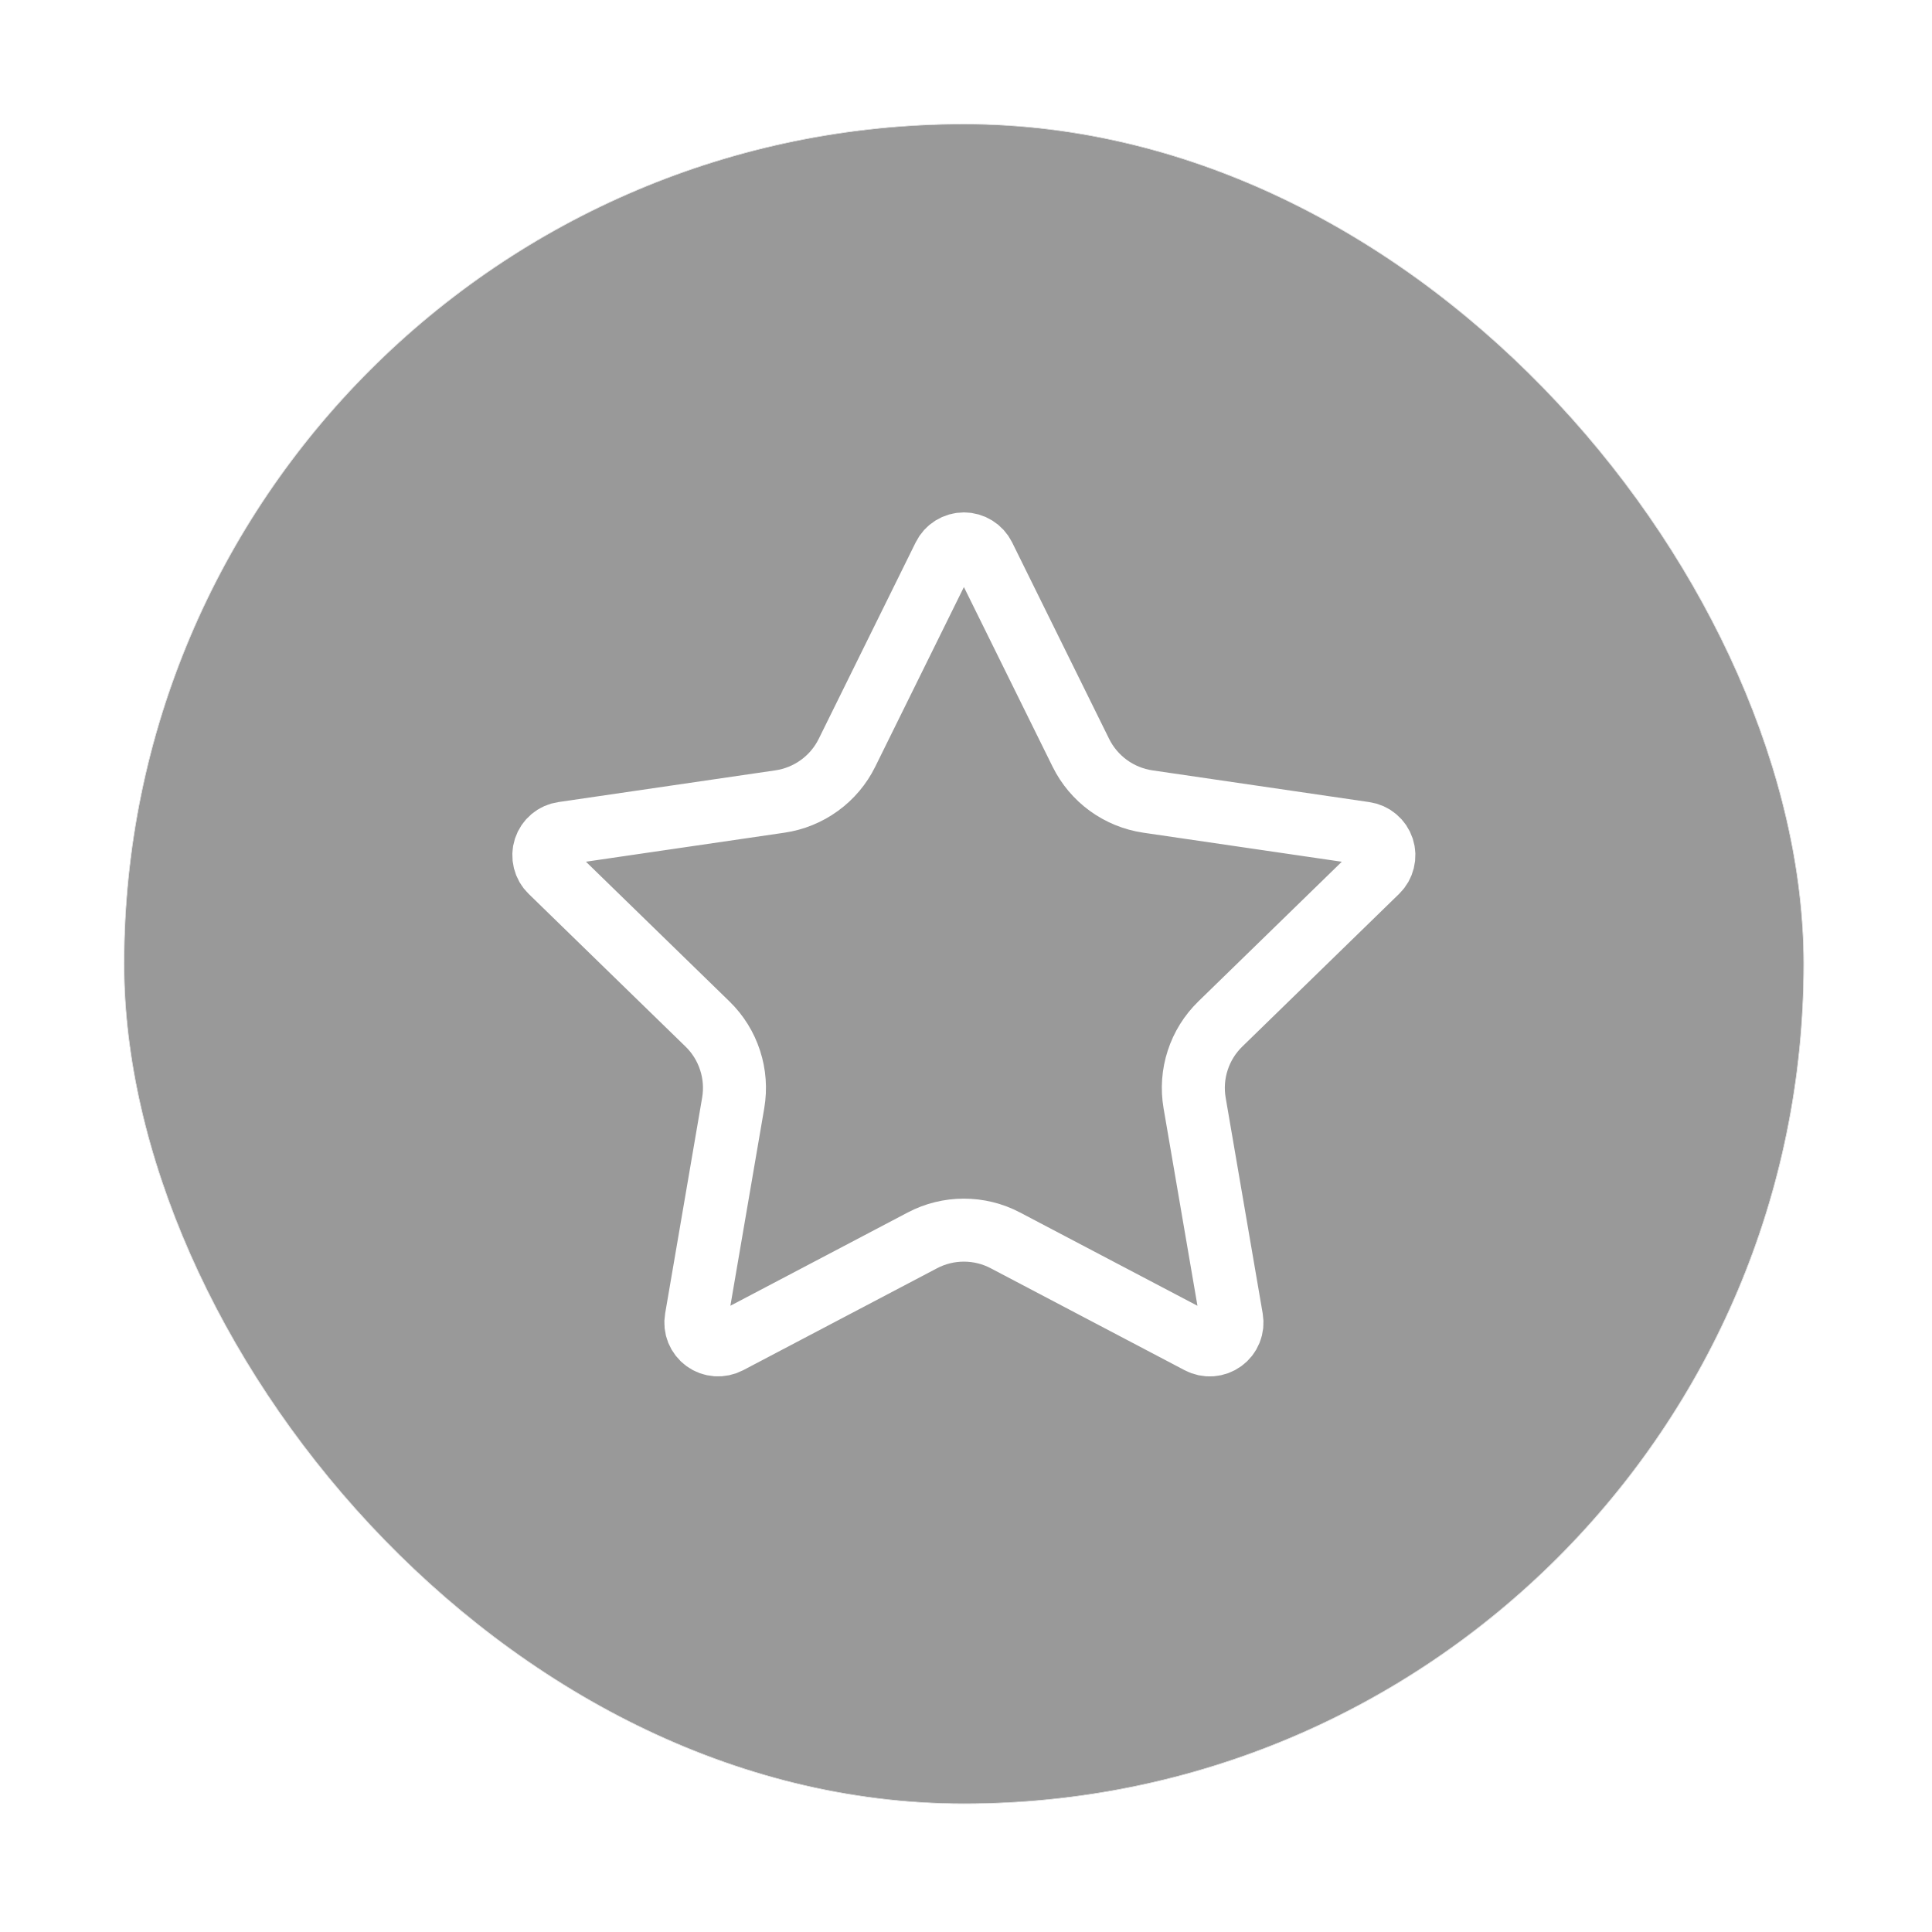 <svg width="46" height="46" viewBox="0 0 46 46" fill="none" xmlns="http://www.w3.org/2000/svg">
<g filter="url(#filter0_d_12599_5069)">
<rect x="1" y="1" width="40" height="40" rx="20" fill="black" fill-opacity="0.4"/>
<rect x="1.005" y="1.005" width="39.99" height="39.99" rx="19.995" stroke="white" stroke-width="0.01"/>
<path d="M20.525 11.295C20.569 11.206 20.636 11.132 20.72 11.08C20.804 11.028 20.901 11 21 11C21.099 11 21.195 11.028 21.279 11.08C21.363 11.132 21.431 11.206 21.475 11.295L23.785 15.974C23.937 16.282 24.162 16.548 24.439 16.75C24.717 16.952 25.04 17.084 25.38 17.134L30.546 17.89C30.644 17.904 30.736 17.945 30.811 18.009C30.887 18.073 30.943 18.156 30.974 18.25C31.005 18.345 31.008 18.445 30.984 18.541C30.961 18.637 30.911 18.725 30.84 18.794L27.104 22.432C26.858 22.672 26.673 22.968 26.567 23.296C26.46 23.623 26.435 23.971 26.493 24.31L27.375 29.45C27.392 29.548 27.382 29.648 27.344 29.741C27.307 29.833 27.245 29.913 27.164 29.971C27.084 30.029 26.989 30.064 26.89 30.071C26.791 30.078 26.692 30.057 26.604 30.01L21.986 27.582C21.682 27.422 21.343 27.339 20.999 27.339C20.656 27.339 20.317 27.422 20.013 27.582L15.396 30.01C15.308 30.056 15.209 30.077 15.11 30.07C15.011 30.063 14.916 30.029 14.836 29.97C14.756 29.912 14.694 29.832 14.656 29.74C14.619 29.648 14.609 29.548 14.626 29.45L15.507 24.311C15.565 23.972 15.54 23.623 15.433 23.296C15.327 22.969 15.143 22.672 14.896 22.432L11.16 18.795C11.088 18.726 11.038 18.638 11.014 18.542C10.99 18.446 10.993 18.345 11.024 18.25C11.055 18.156 11.111 18.072 11.187 18.008C11.263 17.944 11.356 17.903 11.454 17.889L16.619 17.134C16.959 17.084 17.282 16.953 17.56 16.751C17.839 16.549 18.064 16.282 18.216 15.974L20.525 11.295Z" stroke="white" stroke-width="1.5" stroke-linecap="round" stroke-linejoin="round"/>
</g>
<defs>
<filter id="filter0_d_12599_5069" x="0.35" y="0.35" width="45.2" height="45.2" filterUnits="userSpaceOnUse" color-interpolation-filters="sRGB">
<feFlood flood-opacity="0" result="BackgroundImageFix"/>
<feColorMatrix in="SourceAlpha" type="matrix" values="0 0 0 0 0 0 0 0 0 0 0 0 0 0 0 0 0 0 127 0" result="hardAlpha"/>
<feOffset dx="1.95" dy="1.95"/>
<feGaussianBlur stdDeviation="1.3"/>
<feColorMatrix type="matrix" values="0 0 0 0 0 0 0 0 0 0 0 0 0 0 0 0 0 0 0.15 0"/>
<feBlend mode="normal" in2="BackgroundImageFix" result="effect1_dropShadow_12599_5069"/>
<feBlend mode="normal" in="SourceGraphic" in2="effect1_dropShadow_12599_5069" result="shape"/>
</filter>
</defs>
</svg>
